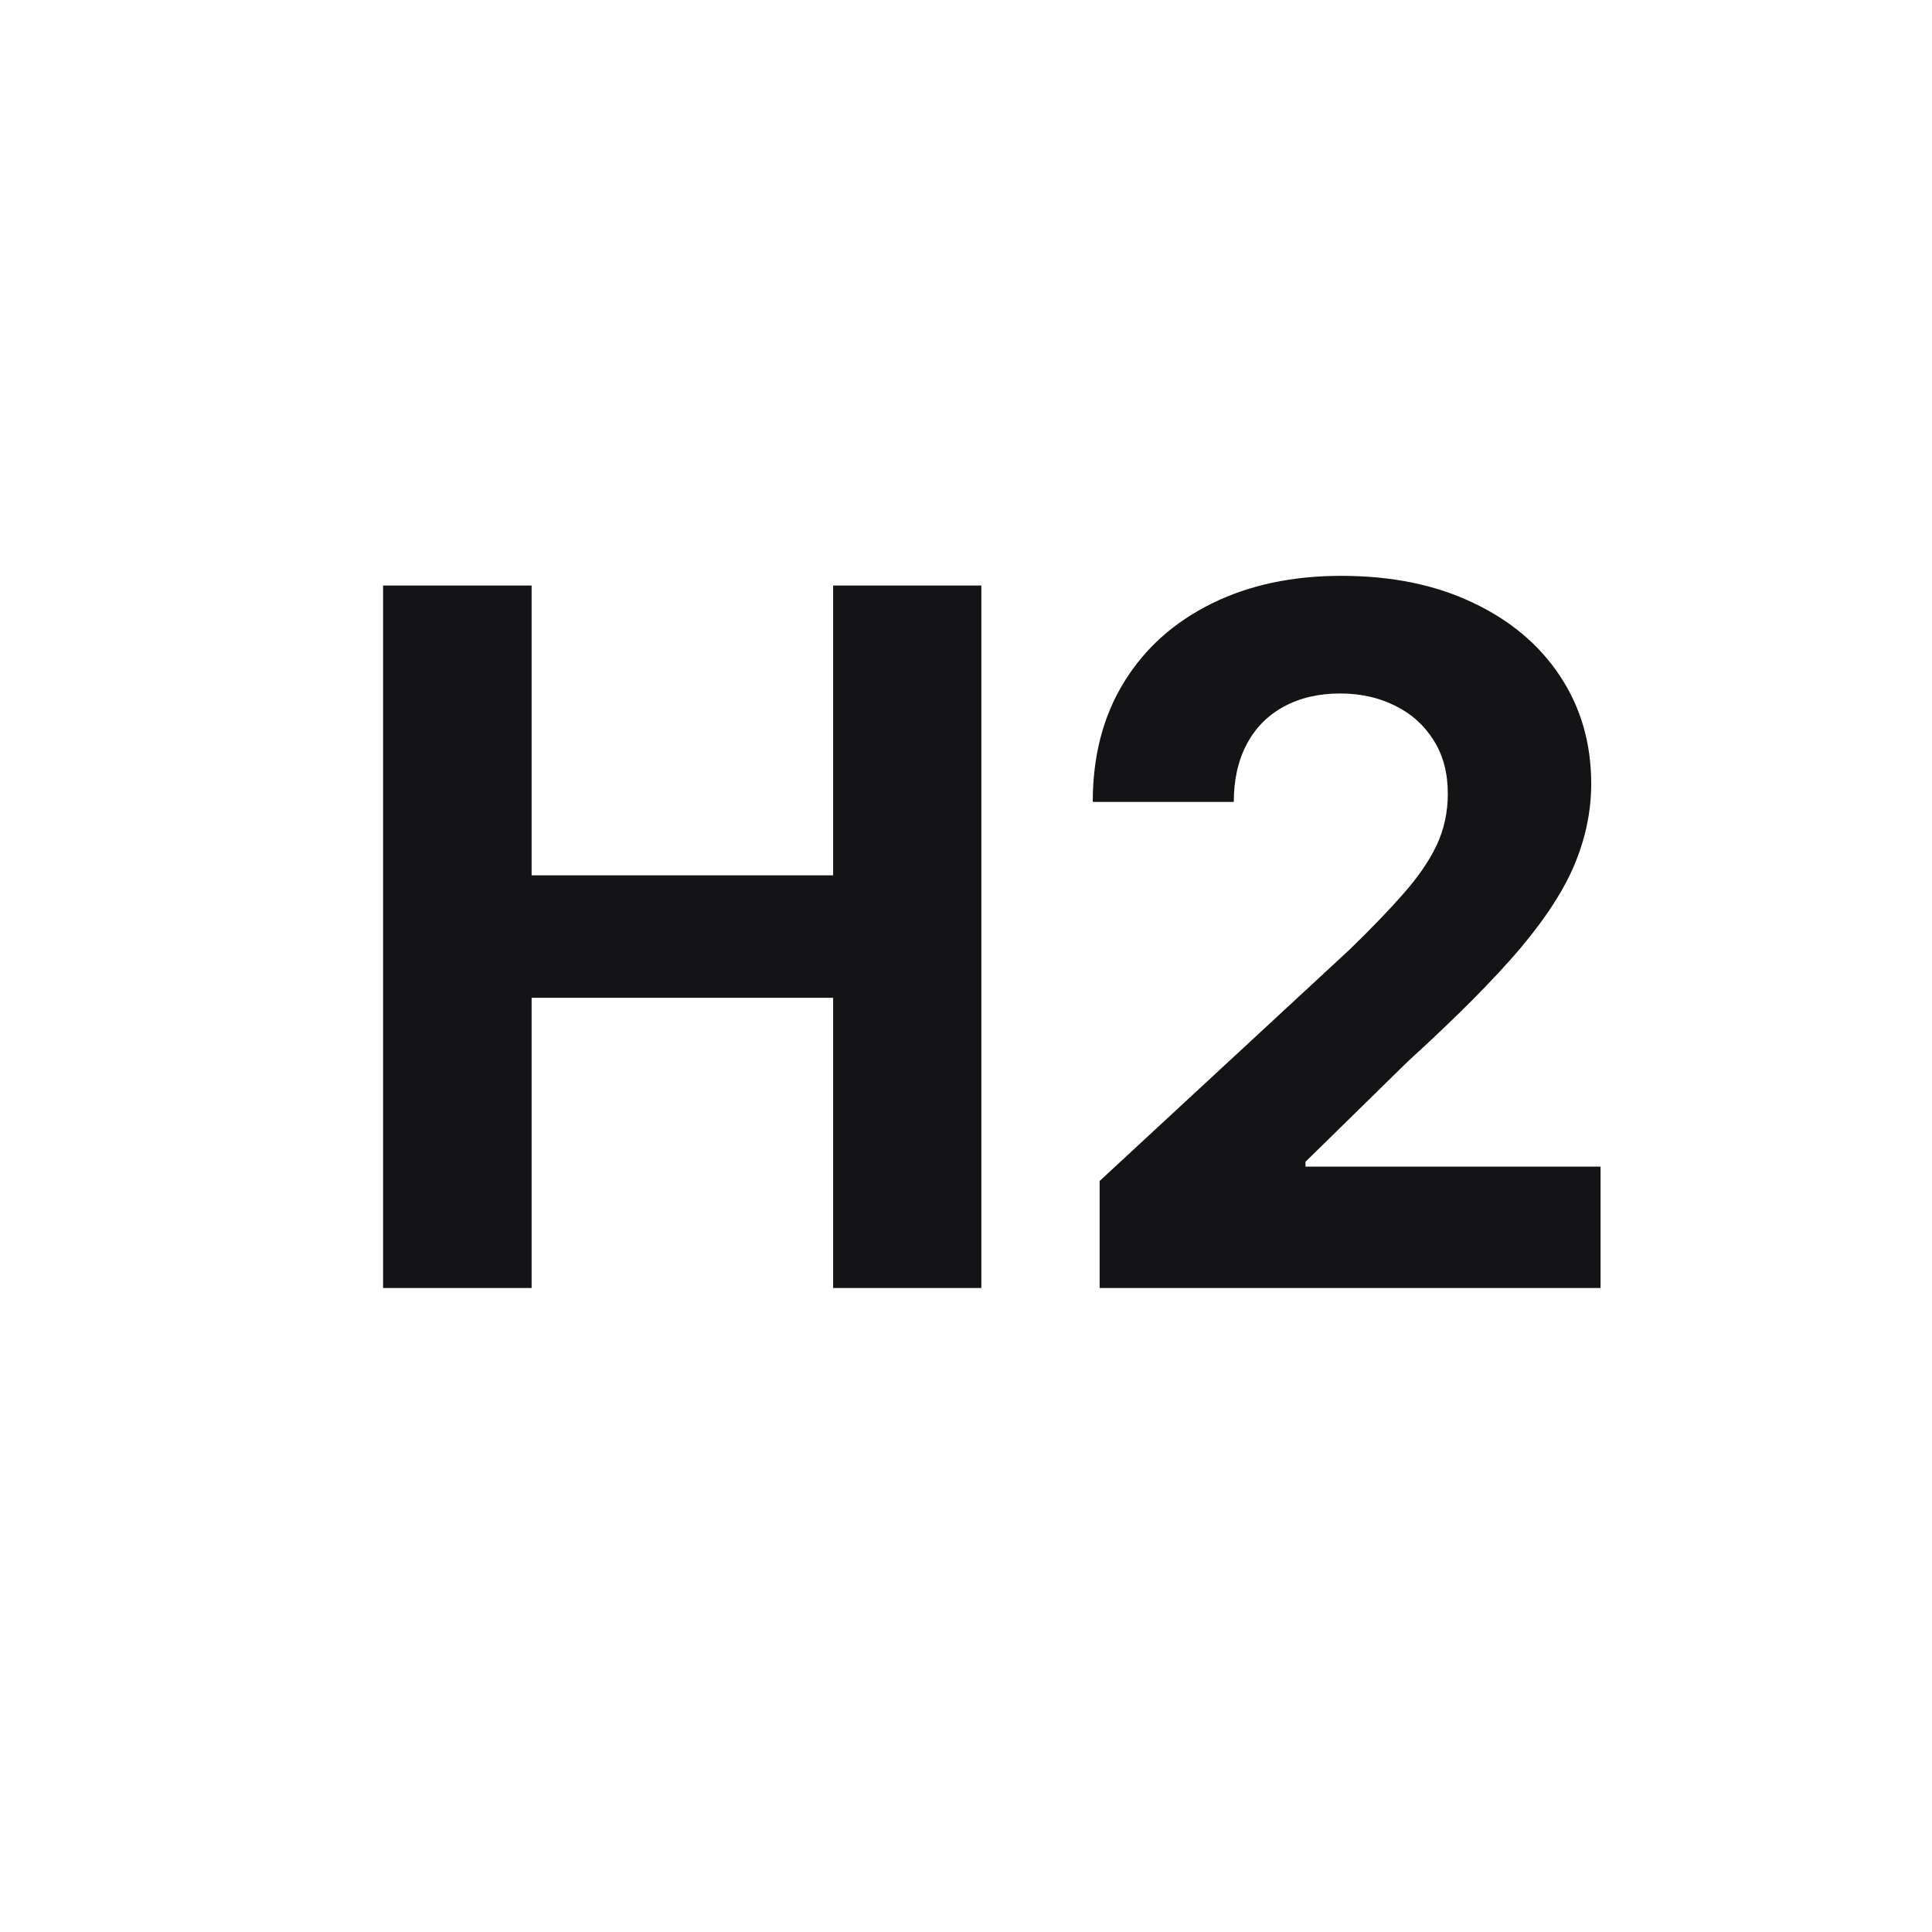 <svg width="18" height="18" viewBox="0 0 18 18" fill="none" xmlns="http://www.w3.org/2000/svg">
<rect width="18" height="18" fill="white"/>
<path d="M3.569 12V5.455H4.953V8.155H7.762V5.455H9.143V12H7.762V9.296H4.953V12H3.569ZM10.245 12V11.003L12.575 8.846C12.773 8.654 12.94 8.481 13.074 8.328C13.21 8.174 13.314 8.024 13.384 7.877C13.454 7.728 13.489 7.567 13.489 7.395C13.489 7.203 13.446 7.038 13.358 6.899C13.271 6.759 13.152 6.651 13 6.576C12.849 6.5 12.678 6.461 12.486 6.461C12.286 6.461 12.111 6.502 11.962 6.583C11.812 6.664 11.697 6.78 11.617 6.931C11.536 7.082 11.495 7.262 11.495 7.471H10.181C10.181 7.043 10.278 6.671 10.472 6.356C10.666 6.04 10.938 5.797 11.287 5.624C11.637 5.451 12.039 5.365 12.495 5.365C12.964 5.365 13.372 5.448 13.72 5.614C14.069 5.778 14.341 6.006 14.534 6.298C14.728 6.59 14.825 6.925 14.825 7.302C14.825 7.549 14.776 7.793 14.678 8.034C14.582 8.274 14.411 8.542 14.164 8.836C13.916 9.128 13.568 9.478 13.119 9.887L12.163 10.824V10.869H14.912V12H10.245Z" fill="#141416"/>
</svg>
